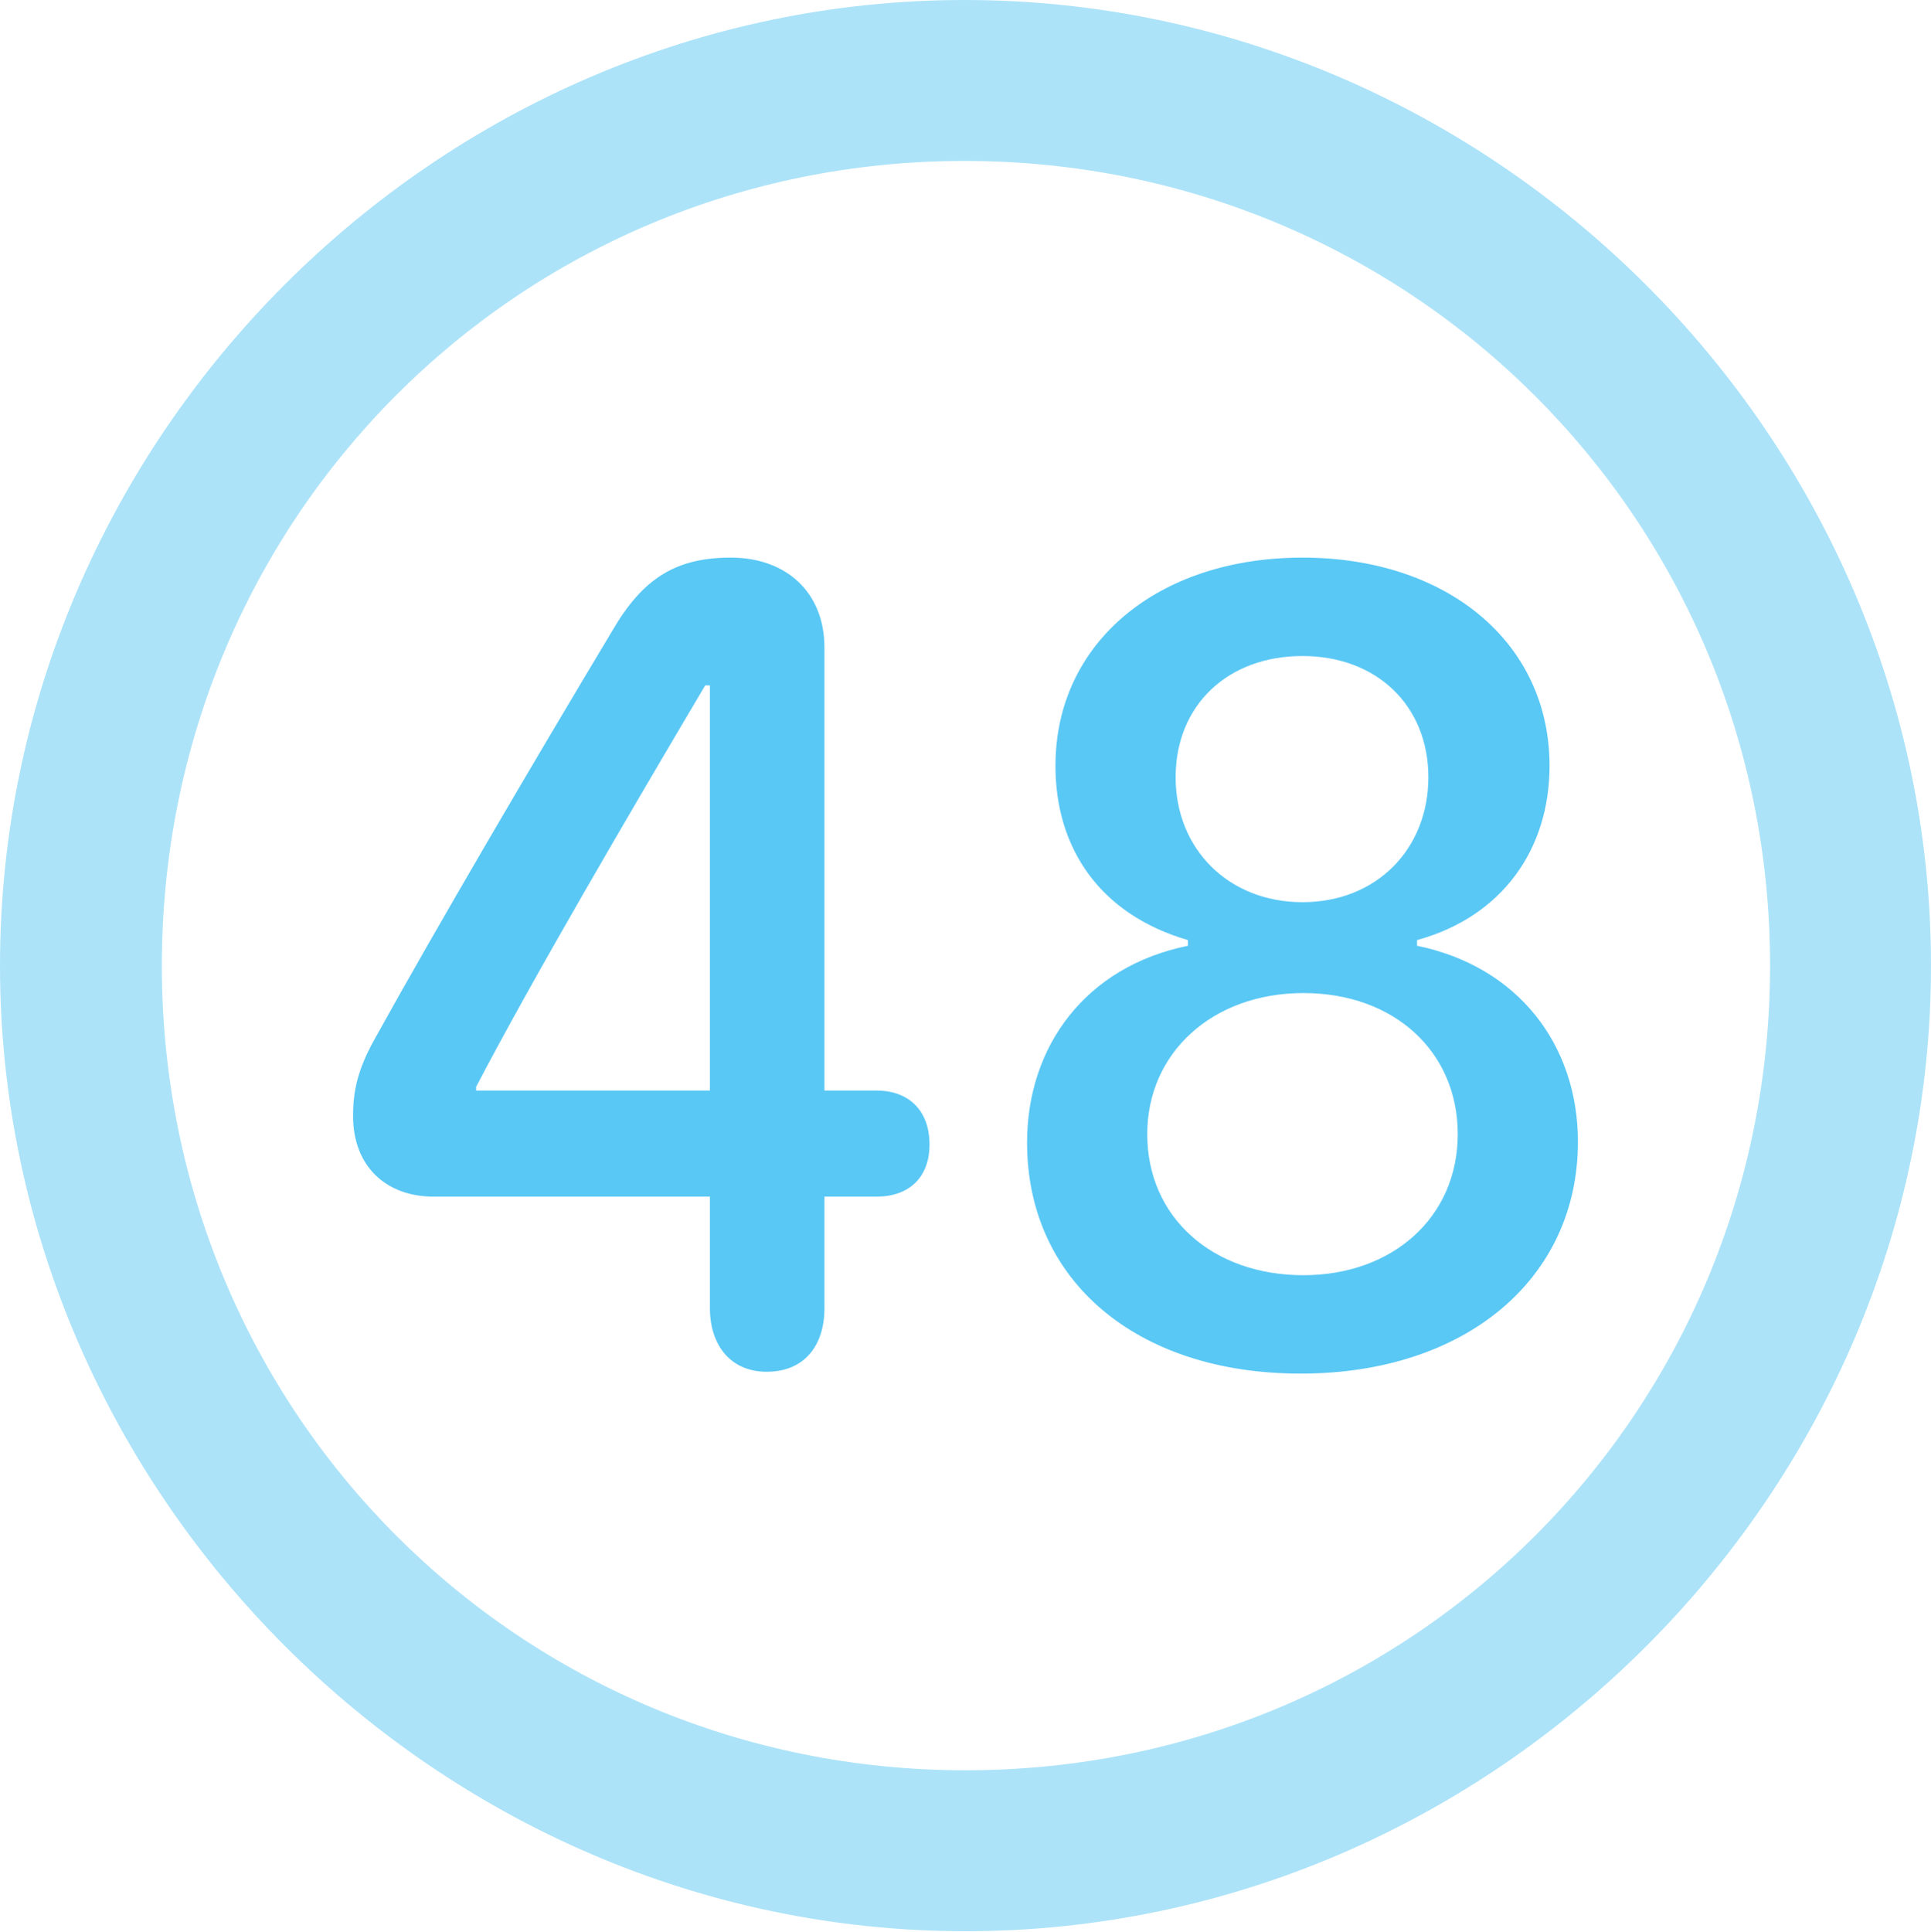 <?xml version="1.0" encoding="UTF-8"?>
<!--Generator: Apple Native CoreSVG 175.5-->
<!DOCTYPE svg
PUBLIC "-//W3C//DTD SVG 1.1//EN"
       "http://www.w3.org/Graphics/SVG/1.1/DTD/svg11.dtd">
<svg version="1.1" xmlns="http://www.w3.org/2000/svg" xmlns:xlink="http://www.w3.org/1999/xlink" width="24.902" height="24.915">
 <g>
  <rect height="24.915" opacity="0" width="24.902" x="0" y="0"/>
  <path d="M12.451 24.902C19.263 24.902 24.902 19.25 24.902 12.451C24.902 5.64 19.25 0 12.439 0C5.64 0 0 5.64 0 12.451C0 19.25 5.652 24.902 12.451 24.902ZM12.451 22.827C6.689 22.827 2.087 18.213 2.087 12.451C2.087 6.689 6.677 2.075 12.439 2.075C18.201 2.075 22.827 6.689 22.827 12.451C22.827 18.213 18.213 22.827 12.451 22.827Z" fill="#5ac8f5" fill-opacity="0.5"/>
  <path d="M9.888 17.688C10.376 17.688 10.632 17.346 10.632 16.87L10.632 15.43L11.304 15.43C11.719 15.43 11.987 15.185 11.987 14.758C11.987 14.319 11.719 14.062 11.304 14.062L10.632 14.062L10.632 8.35C10.632 7.642 10.144 7.19 9.424 7.19C8.716 7.19 8.289 7.458 7.898 8.13C6.873 9.839 5.64 11.938 4.822 13.415C4.614 13.794 4.553 14.062 4.553 14.392C4.553 15.039 4.98 15.43 5.591 15.43L9.155 15.43L9.155 16.87C9.155 17.334 9.412 17.688 9.888 17.688ZM9.155 14.062L6.14 14.062L6.14 14.014C6.86 12.634 8.118 10.486 9.094 8.838L9.155 8.838ZM16.773 17.712C18.896 17.712 20.349 16.492 20.349 14.722C20.349 13.477 19.58 12.463 18.274 12.195L18.274 12.122C19.385 11.816 19.983 10.938 19.983 9.875C19.983 8.289 18.665 7.19 16.797 7.19C14.929 7.19 13.611 8.289 13.611 9.875C13.611 10.938 14.185 11.792 15.32 12.122L15.32 12.195C14.002 12.463 13.245 13.489 13.245 14.734C13.245 16.516 14.661 17.712 16.773 17.712ZM16.809 16.443C15.637 16.443 14.795 15.698 14.795 14.624C14.795 13.574 15.637 12.805 16.809 12.805C17.981 12.805 18.799 13.562 18.799 14.624C18.799 15.698 17.956 16.443 16.809 16.443ZM16.797 11.633C15.845 11.633 15.161 10.95 15.161 10.022C15.161 9.094 15.832 8.459 16.797 8.459C17.749 8.459 18.42 9.094 18.42 10.022C18.42 10.95 17.749 11.633 16.797 11.633Z" fill="#5ac8f5"/>
 </g>
</svg>

